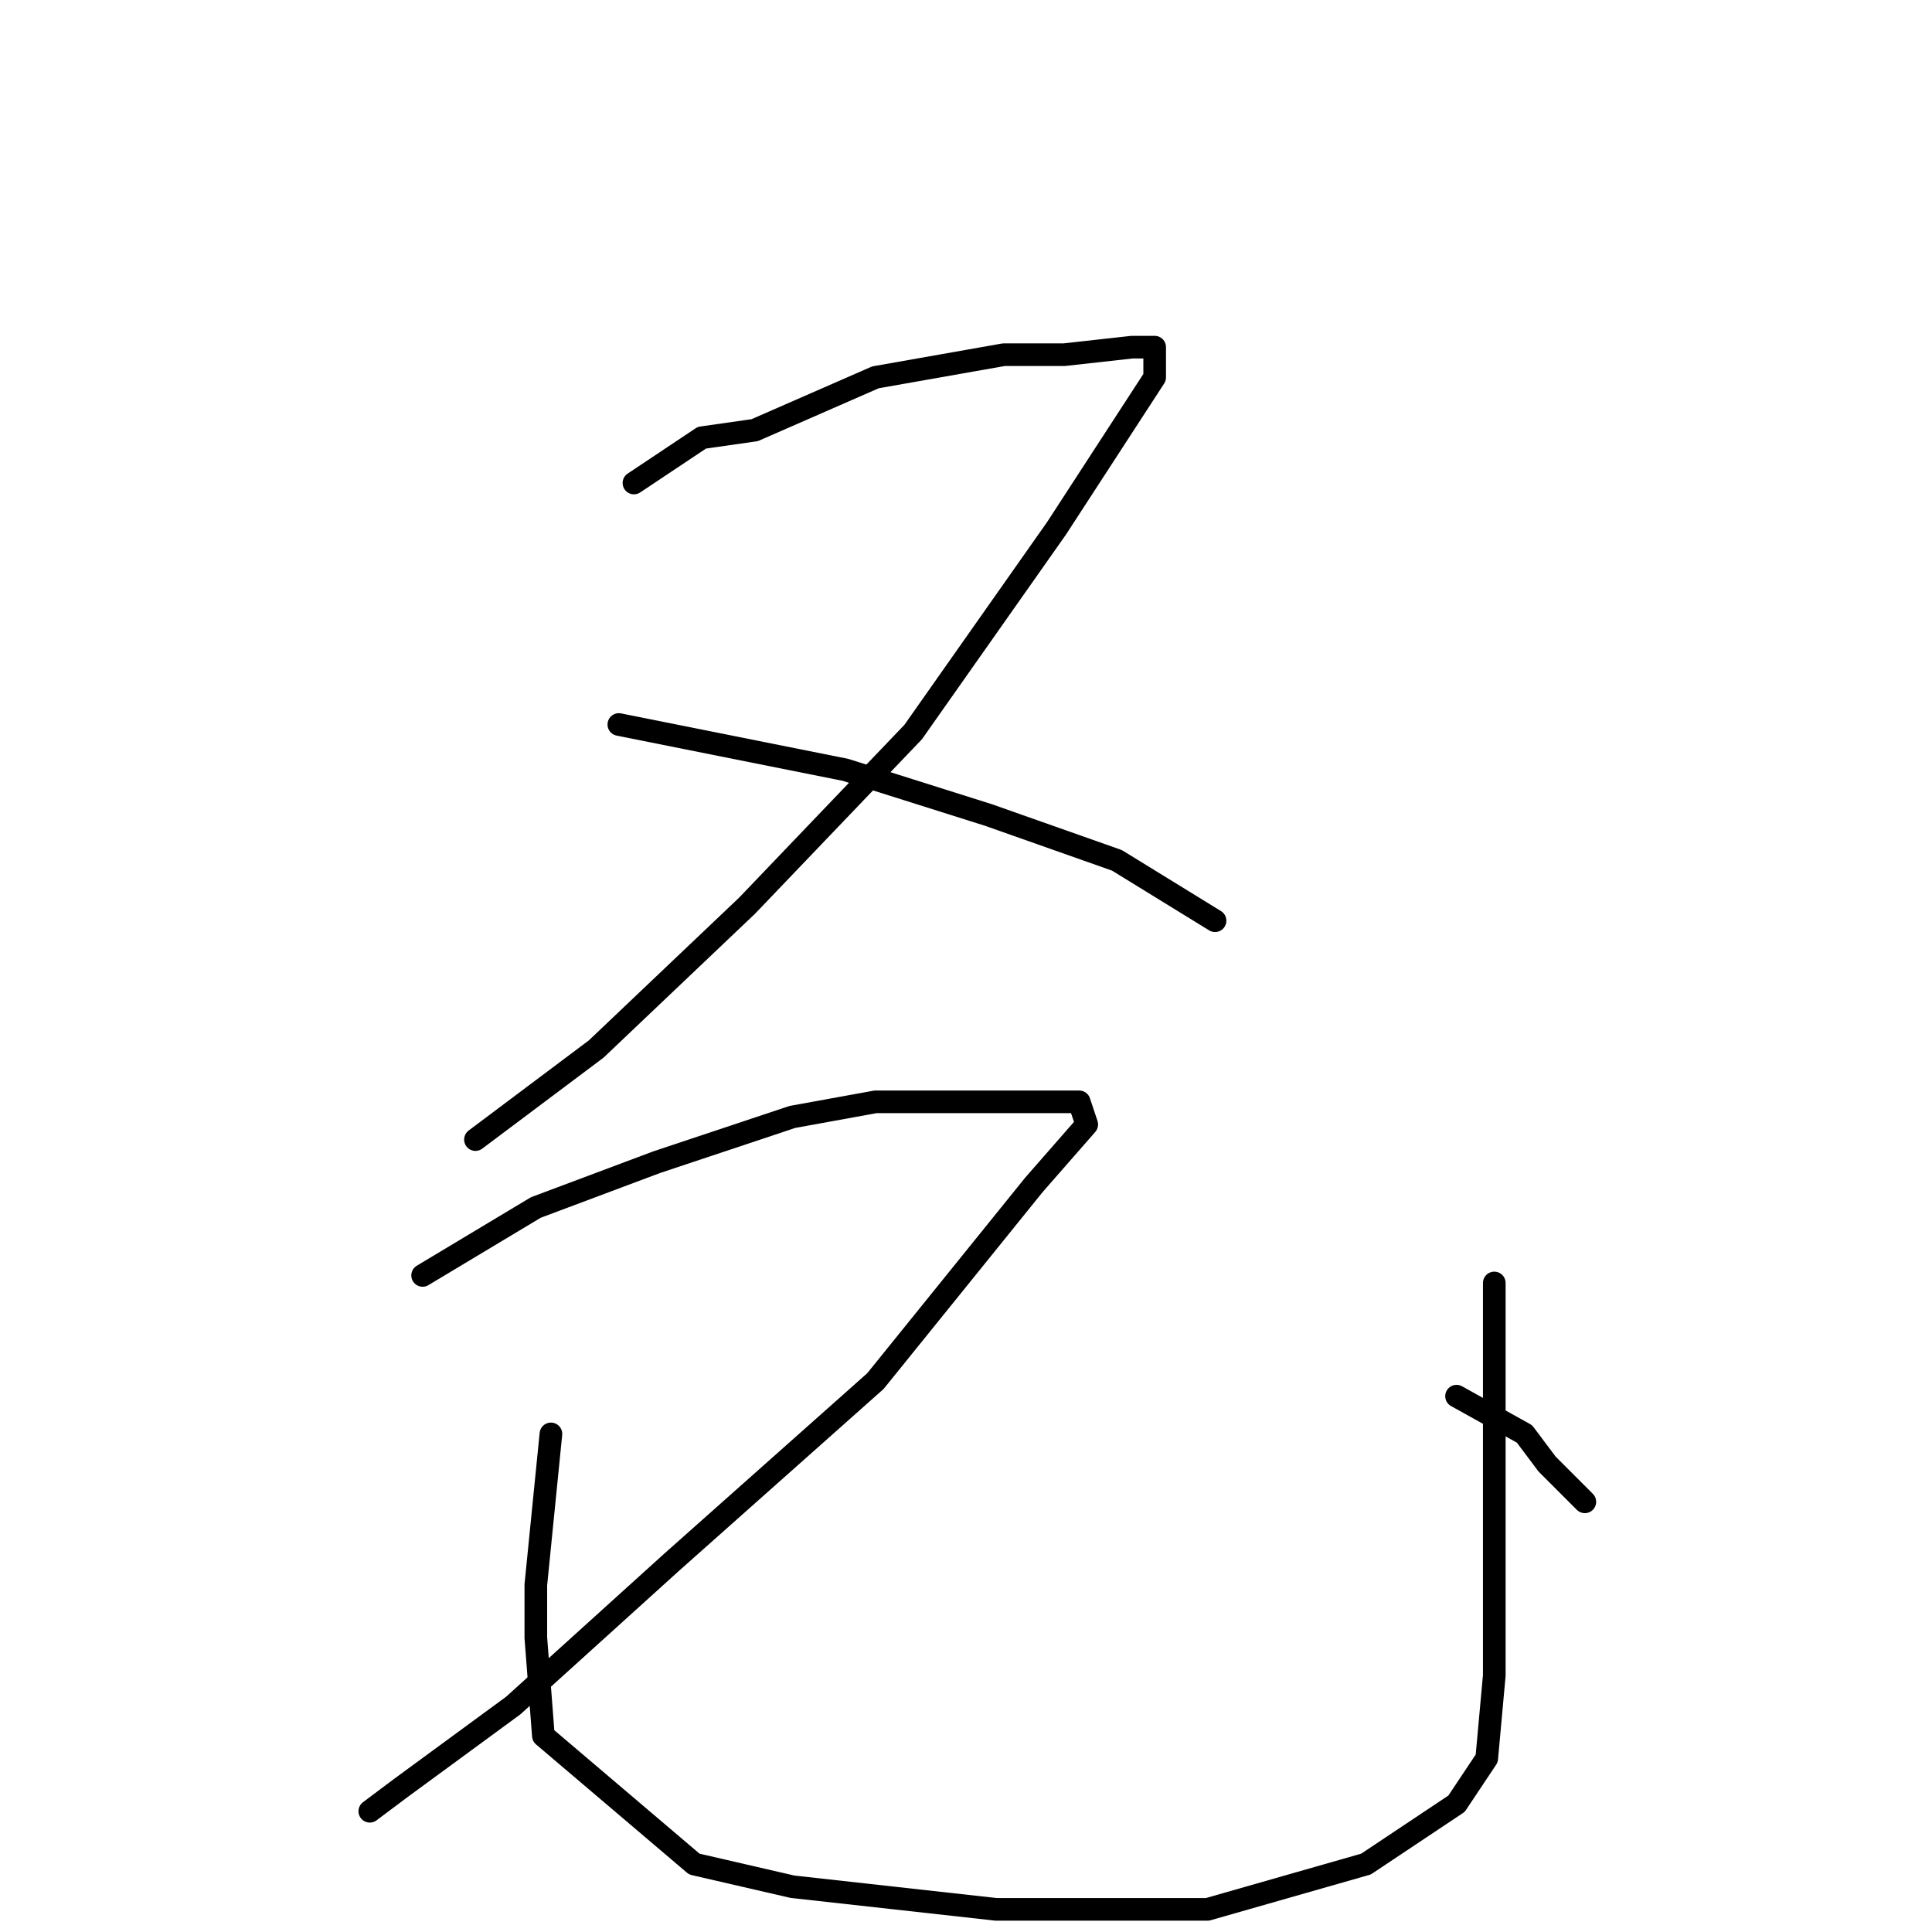 <?xml version="1.0" standalone="no"?>
    <svg width="256" height="256" xmlns="http://www.w3.org/2000/svg" version="1.1">
    <polyline stroke="black" stroke-width="3" stroke-linecap="round" fill="transparent" stroke-linejoin="round" points="84 64 93 58 100 57 116 50 133 47 141 47 150 46 153 46 153 50 140 70 121 97 99 120 79 139 63 151 63 151 " />
        <polyline stroke="black" stroke-width="3" stroke-linecap="round" fill="transparent" stroke-linejoin="round" points="82 96 112 102 131 108 148 114 161 122 161 122 " />
        <polyline stroke="black" stroke-width="3" stroke-linecap="round" fill="transparent" stroke-linejoin="round" points="56 169 71 160 87 154 105 148 116 146 137 146 143 146 144 149 137 157 116 183 89 207 68 226 53 237 49 240 49 240 " />
        <polyline stroke="black" stroke-width="3" stroke-linecap="round" fill="transparent" stroke-linejoin="round" points="73 190 71 210 71 217 72 230 92 247 105 250 132 253 160 253 181 247 193 239 197 233 198 222 198 194 198 170 198 170 " />
        <polyline stroke="black" stroke-width="3" stroke-linecap="round" fill="transparent" stroke-linejoin="round" points="193 185 202 190 205 194 210 199 210 199 " />
        </svg>